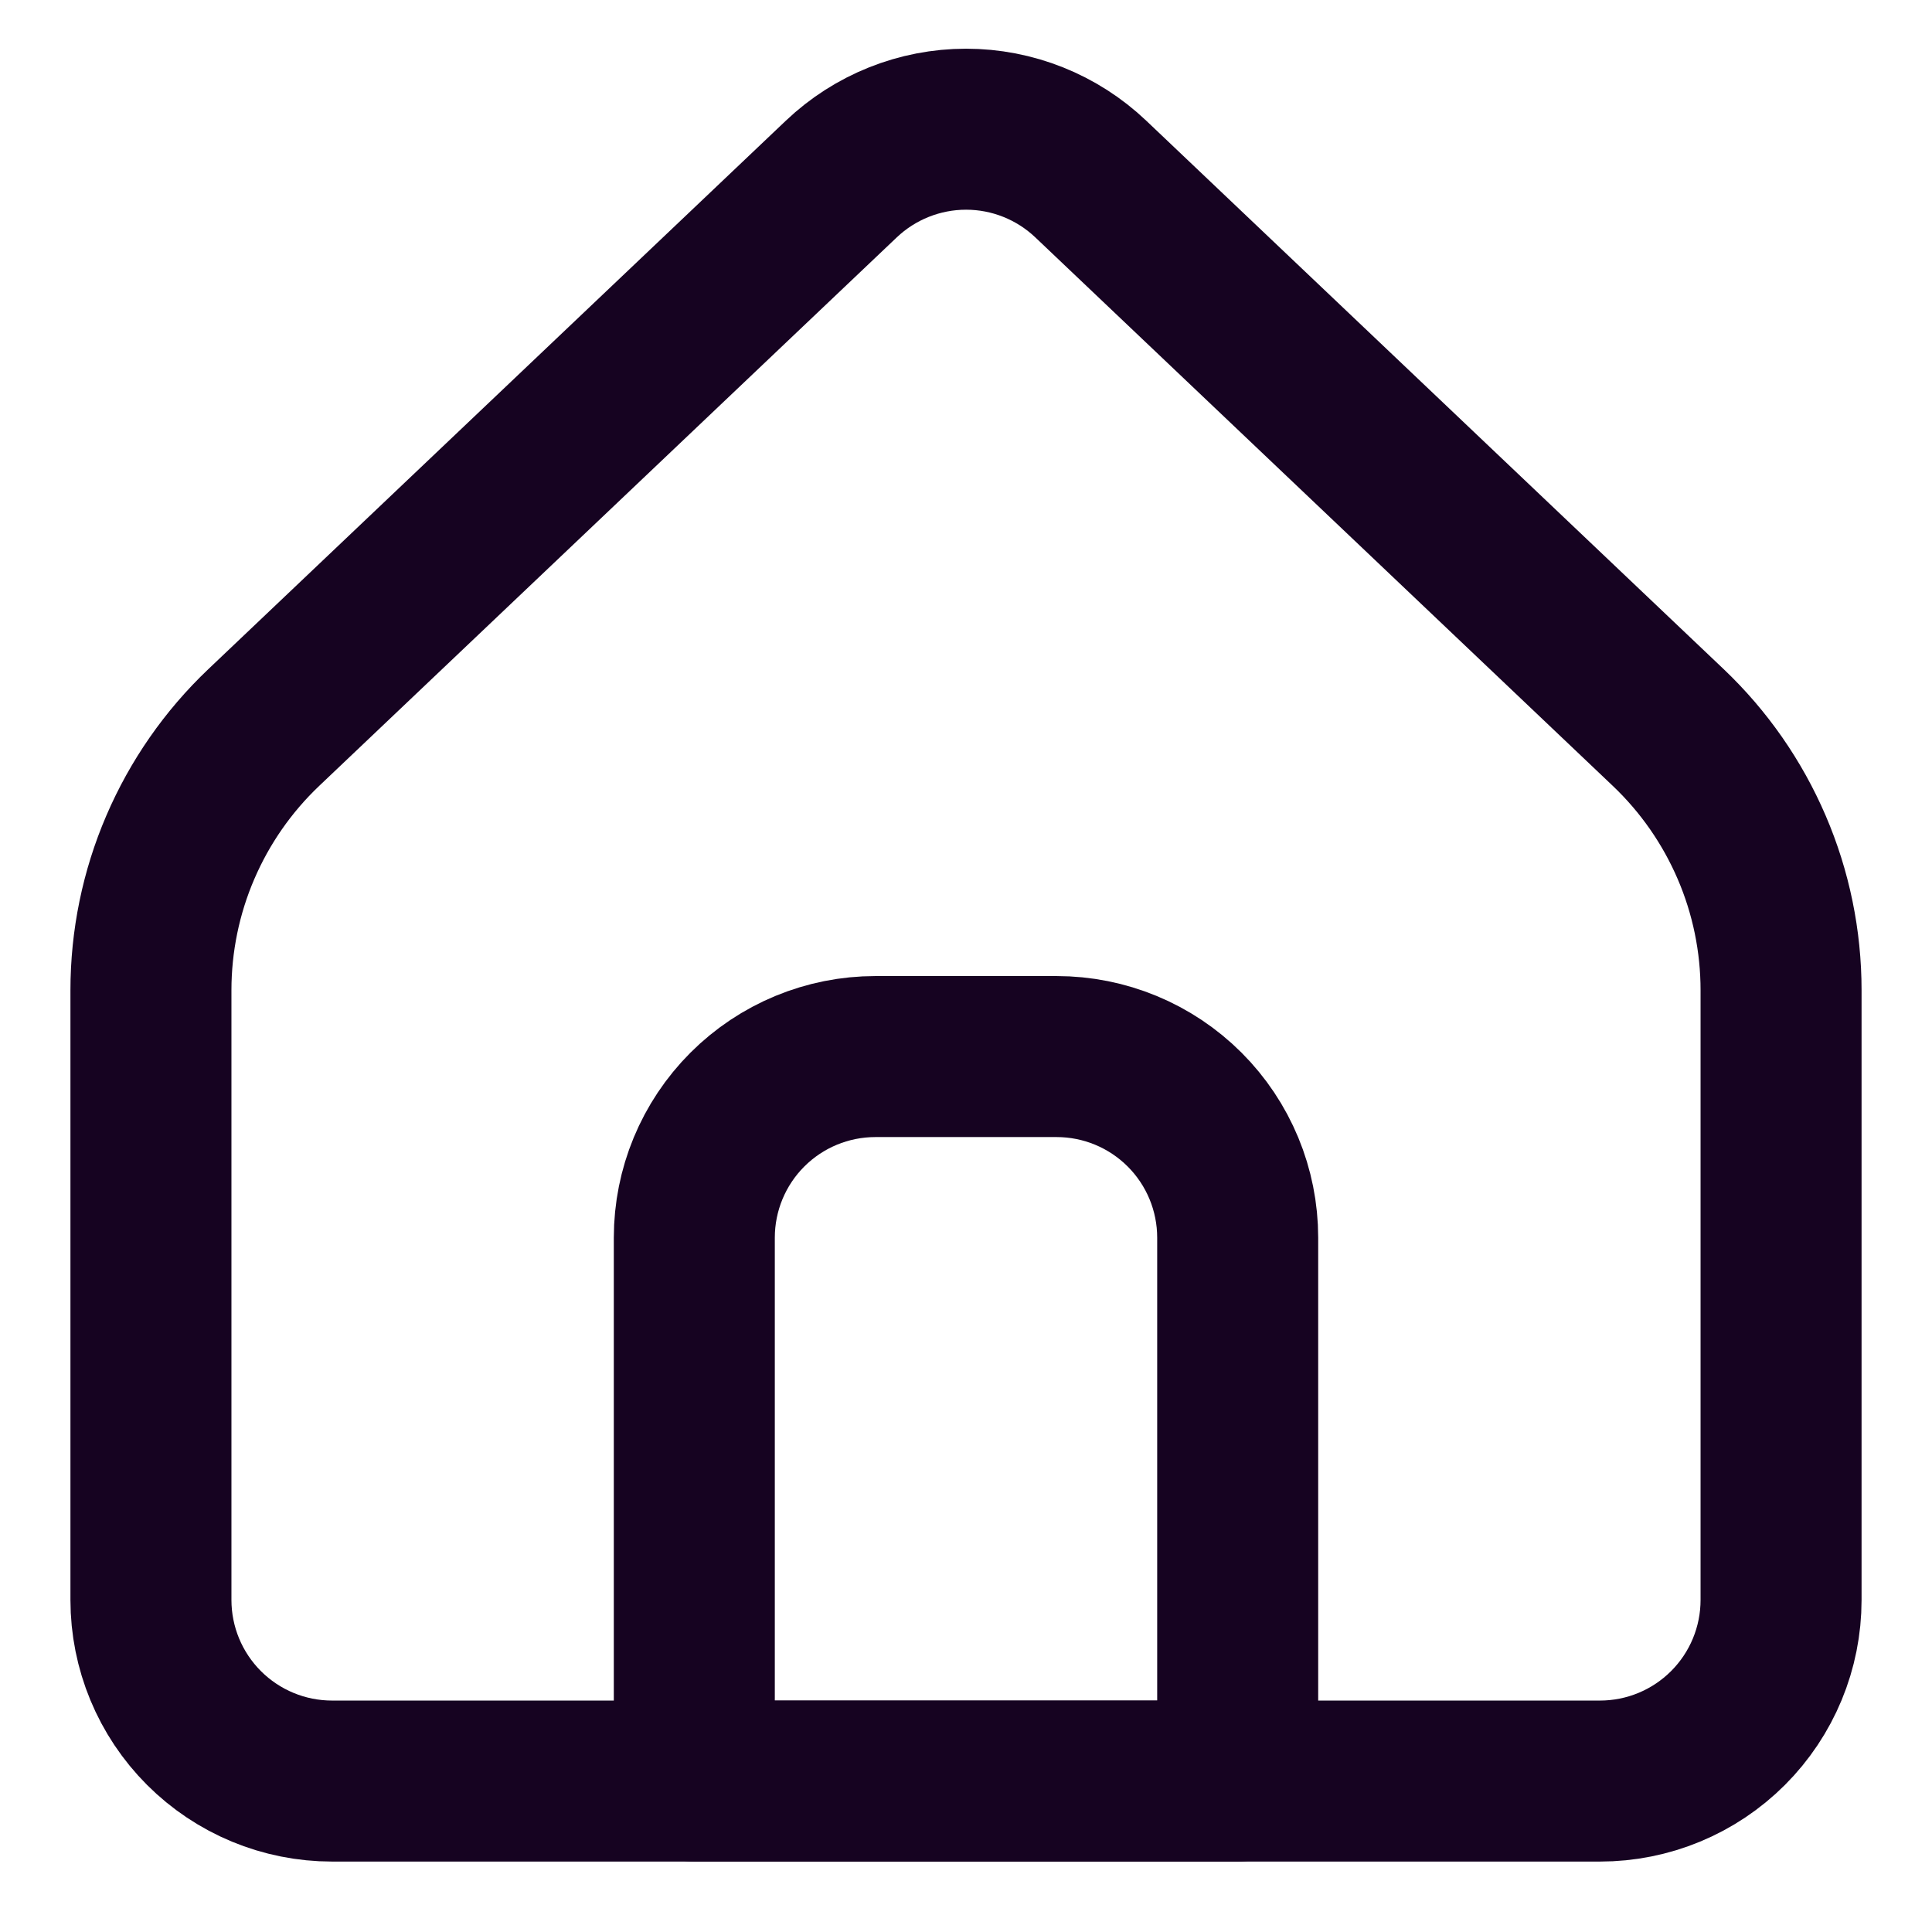 <svg width="24" height="24" viewBox="0 0 24 24" fill="none" xmlns="http://www.w3.org/2000/svg">
<path d="M22.125 19.875V12.301C22.125 11.691 22.001 11.086 21.76 10.526C21.519 9.965 21.167 9.459 20.724 9.038L13.55 2.224C13.132 1.827 12.577 1.605 12.001 1.605C11.424 1.605 10.869 1.827 10.451 2.224L3.276 9.038C2.833 9.459 2.481 9.965 2.24 10.526C1.999 11.086 1.875 11.691 1.875 12.301V19.875C1.875 20.472 2.112 21.044 2.534 21.466C2.956 21.888 3.528 22.125 4.125 22.125H19.875C20.472 22.125 21.044 21.888 21.466 21.466C21.888 21.044 22.125 20.472 22.125 19.875Z" stroke="#160321" stroke-width="2" stroke-linecap="round" stroke-linejoin="round"/>
<path d="M8.625 15.375C8.625 14.778 8.862 14.206 9.284 13.784C9.706 13.362 10.278 13.125 10.875 13.125H13.125C13.722 13.125 14.294 13.362 14.716 13.784C15.138 14.206 15.375 14.778 15.375 15.375V22.125H8.625V15.375Z" stroke="#160321" stroke-width="2" stroke-linecap="round" stroke-linejoin="round"/>
</svg>
